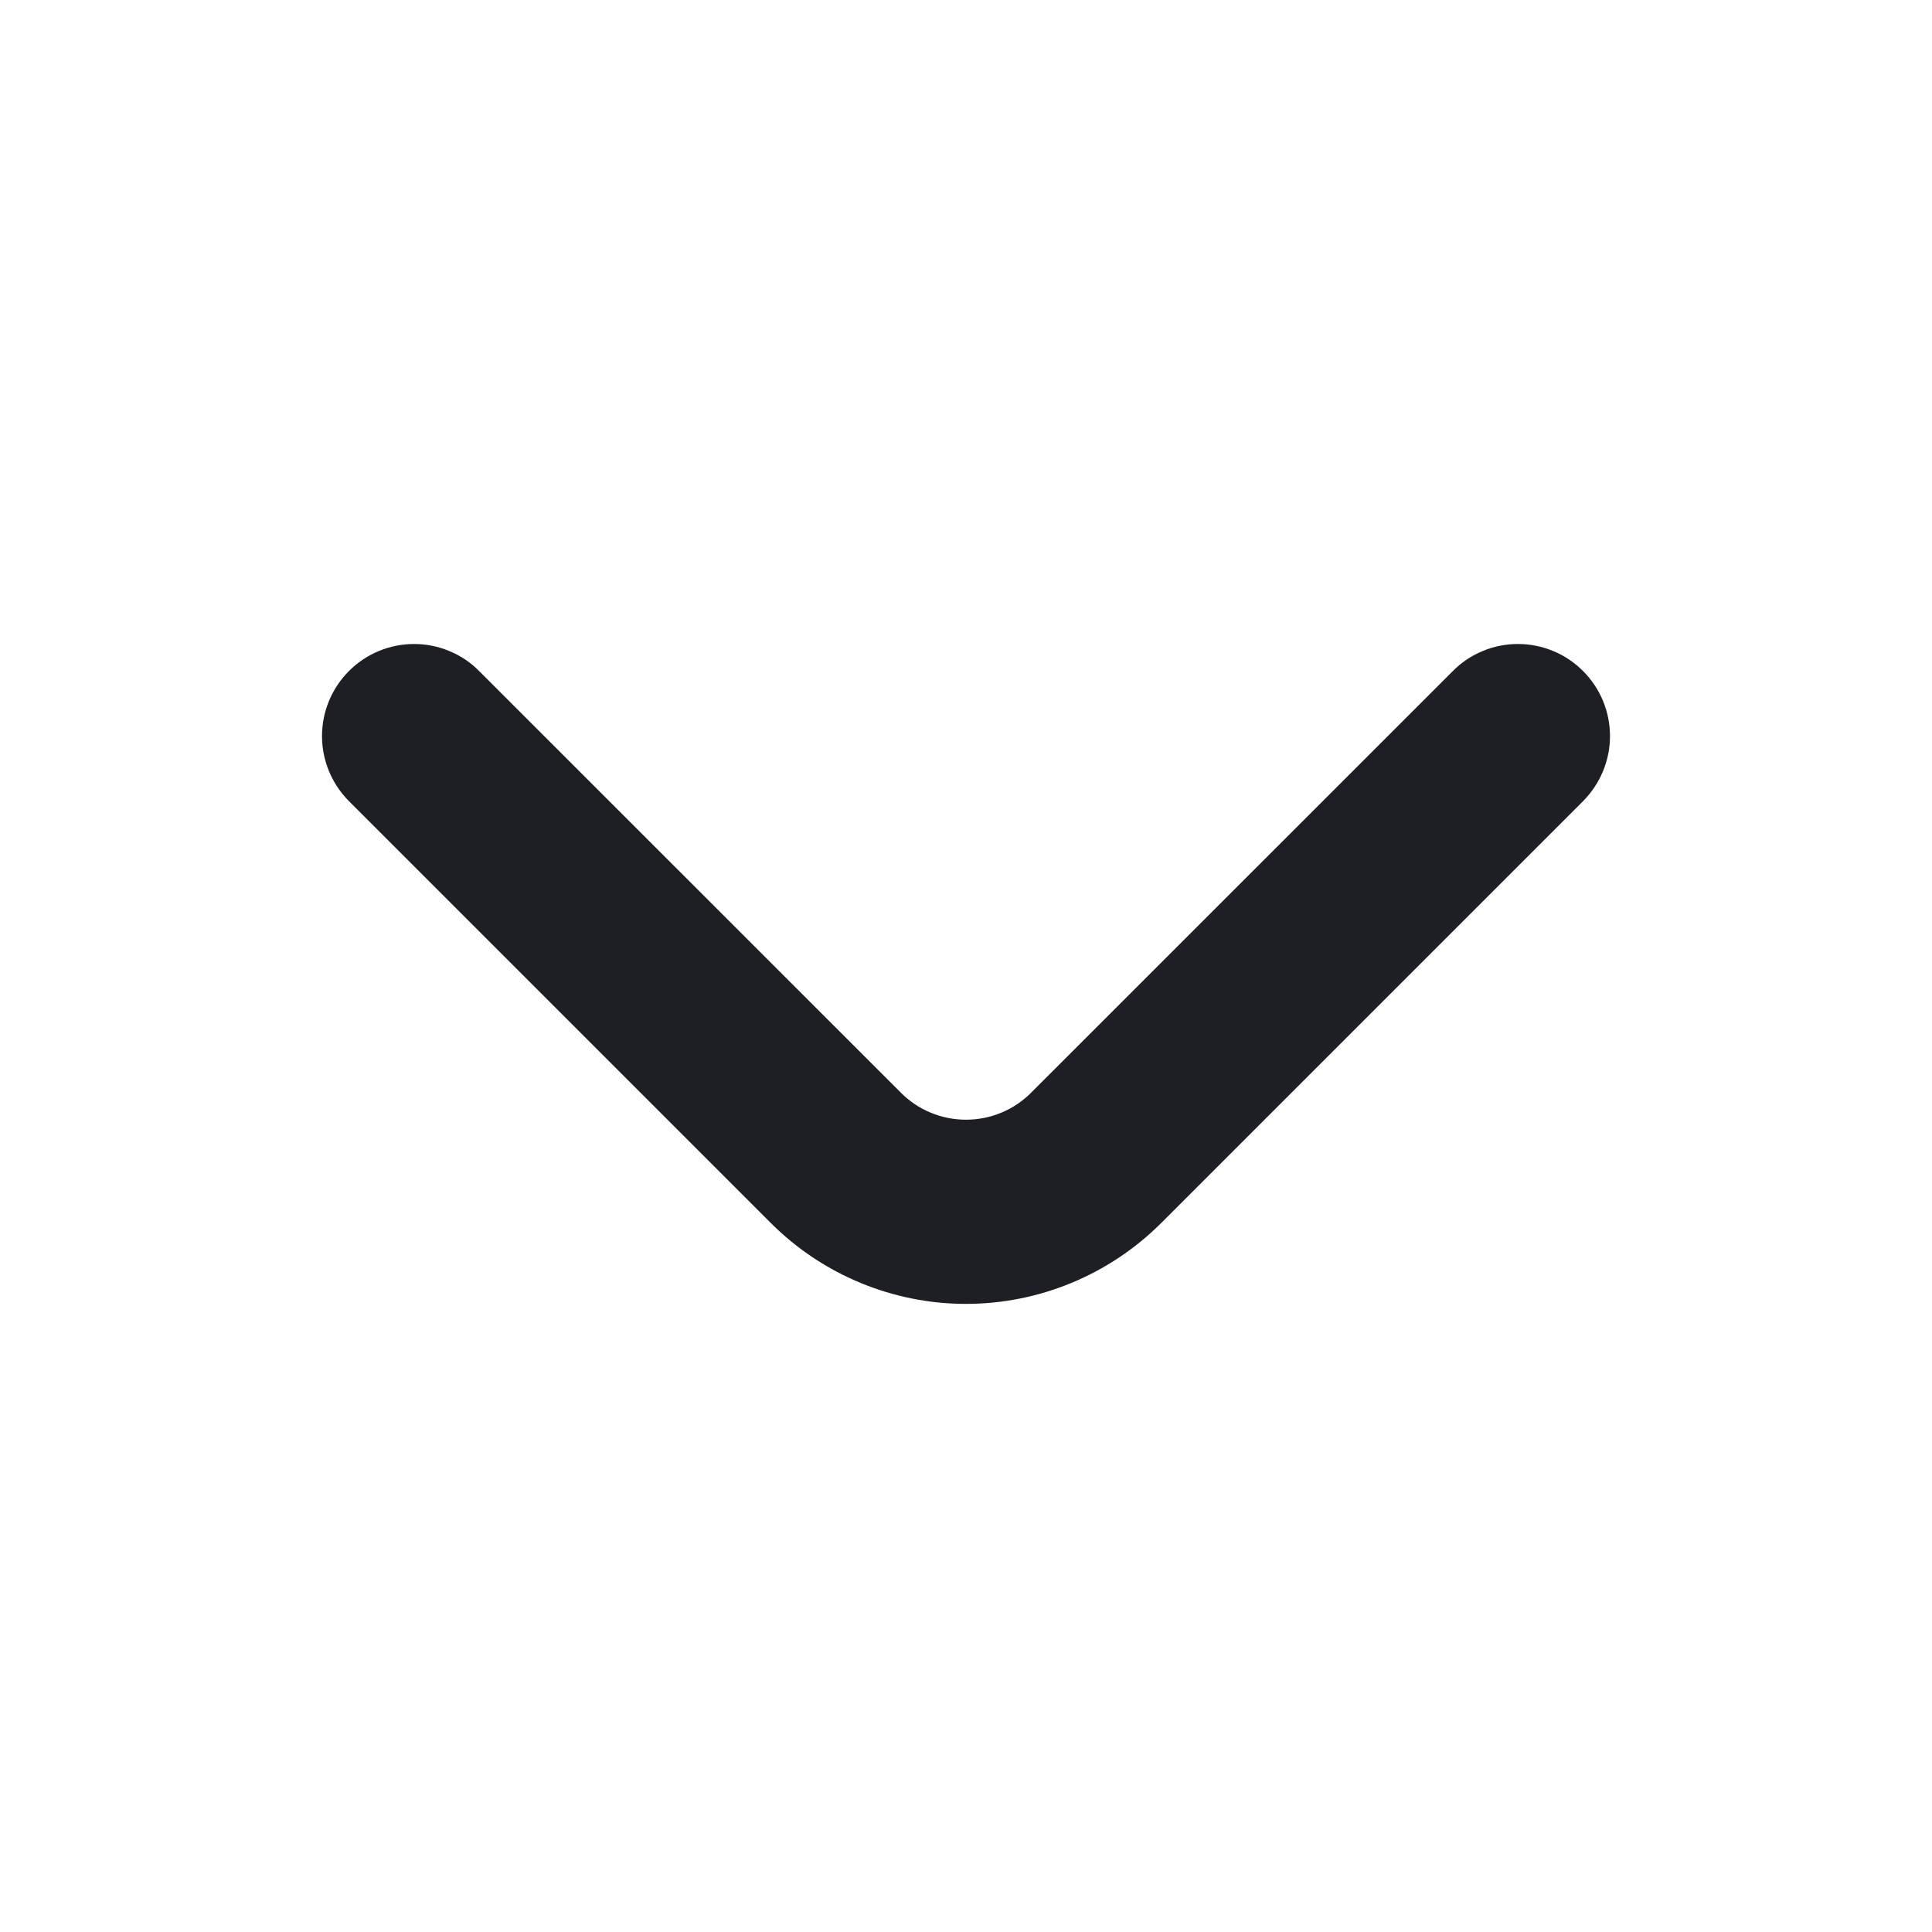 <svg width="18" height="18" viewBox="0 0 18 18" fill="none" xmlns="http://www.w3.org/2000/svg">
<g id="Icons">
<path id="Vector" d="M14.751 6.254C14.671 6.173 14.576 6.109 14.472 6.066C14.367 6.022 14.255 6 14.142 6C14.029 6 13.917 6.022 13.813 6.066C13.708 6.109 13.613 6.173 13.534 6.254L9.608 10.179C9.529 10.259 9.434 10.323 9.33 10.366C9.225 10.41 9.113 10.432 9 10.432C8.887 10.432 8.775 10.41 8.67 10.366C8.566 10.323 8.471 10.259 8.392 10.179L4.466 6.254C4.387 6.173 4.292 6.109 4.187 6.066C4.083 6.022 3.971 6 3.858 6C3.745 6 3.633 6.022 3.528 6.066C3.424 6.109 3.329 6.173 3.249 6.254C3.09 6.414 3 6.631 3 6.858C3 7.084 3.09 7.301 3.249 7.462L7.183 11.396C7.665 11.877 8.319 12.148 9 12.148C9.681 12.148 10.335 11.877 10.817 11.396L14.751 7.462C14.91 7.301 15 7.084 15 6.858C15 6.631 14.91 6.414 14.751 6.254Z" fill="#1E1E25"/>
</g>
</svg>
